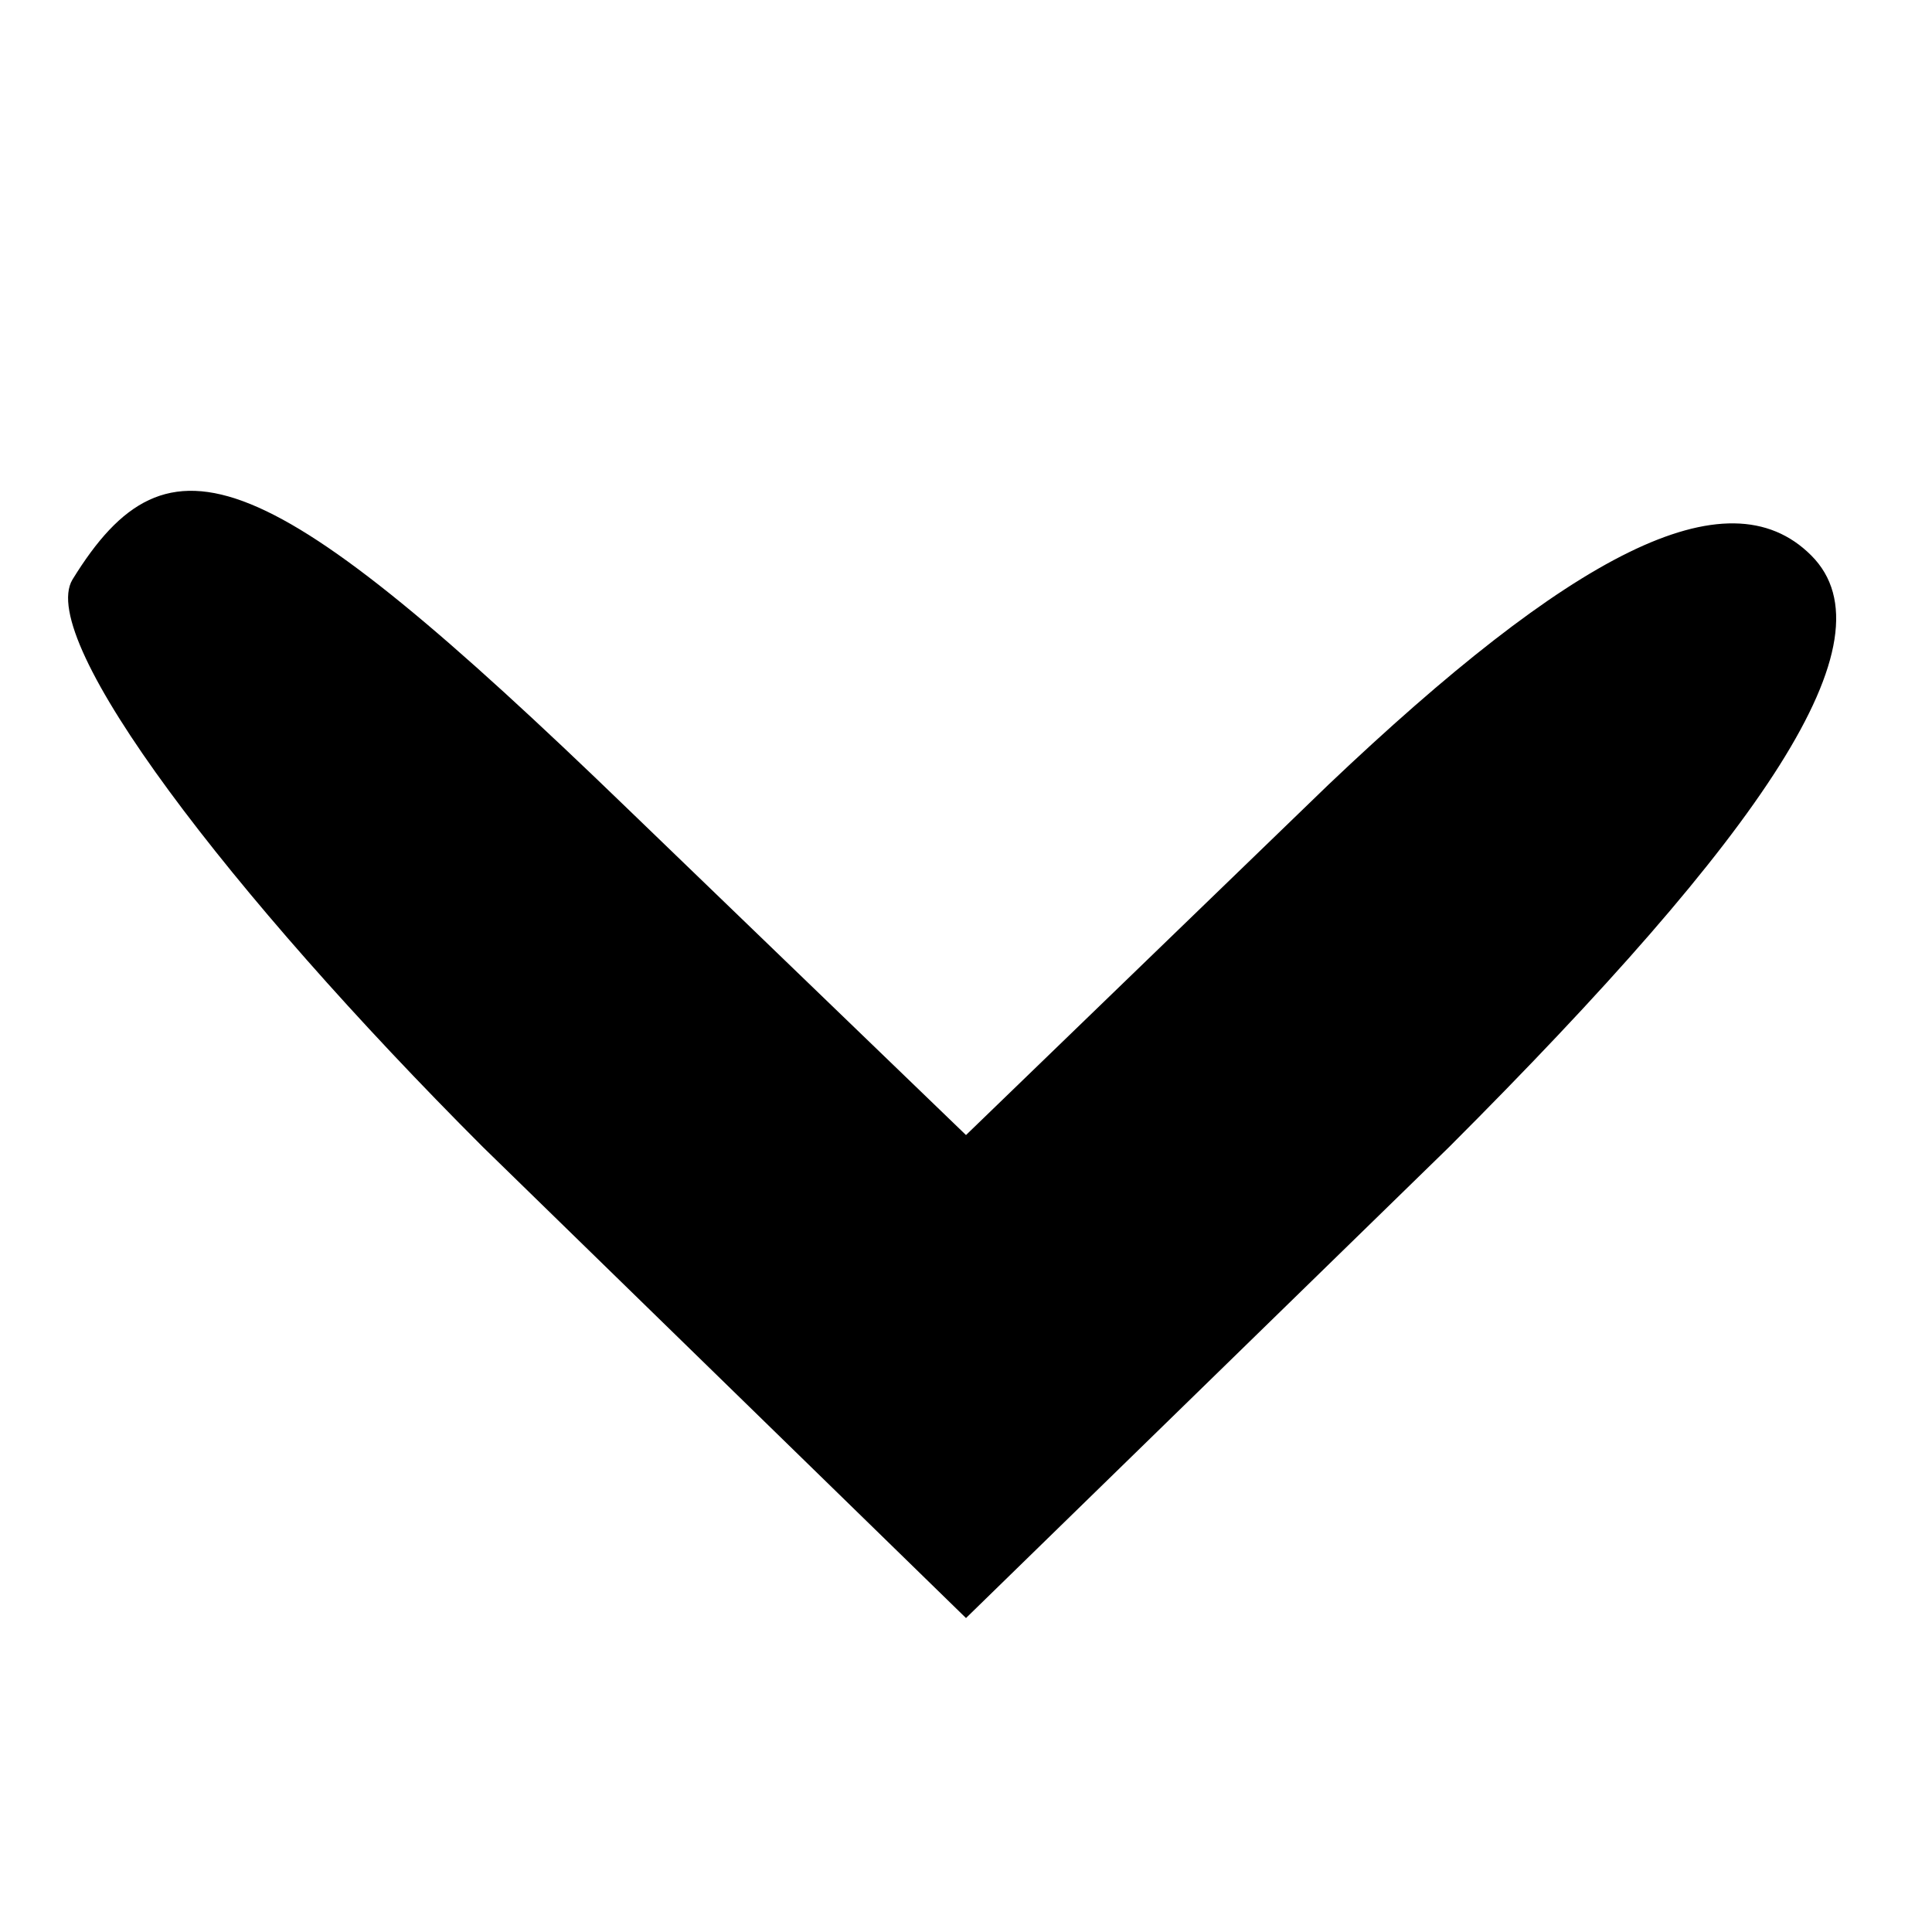 <?xml version="1.0" standalone="no"?>
<!DOCTYPE svg PUBLIC "-//W3C//DTD SVG 20010904//EN"
 "http://www.w3.org/TR/2001/REC-SVG-20010904/DTD/svg10.dtd">
<svg version="1.0" xmlns="http://www.w3.org/2000/svg"
 width="16pt" height="16pt" viewBox="0 0 16 16"
 preserveAspectRatio="xMidYMid meet">

<g transform="translate(0,16) scale(0.1,-0.1)"
fill="#000000" stroke="none">
<path d="M6 112 c-3 -5 13 -26 34 -47 l40 -39 40 39 c26 26 37 42 30 49 -7 7
-20 0 -40 -19 l-30 -29 -28 27 c-30 29 -38 32 -46 19z"/>
</g>
</svg>
